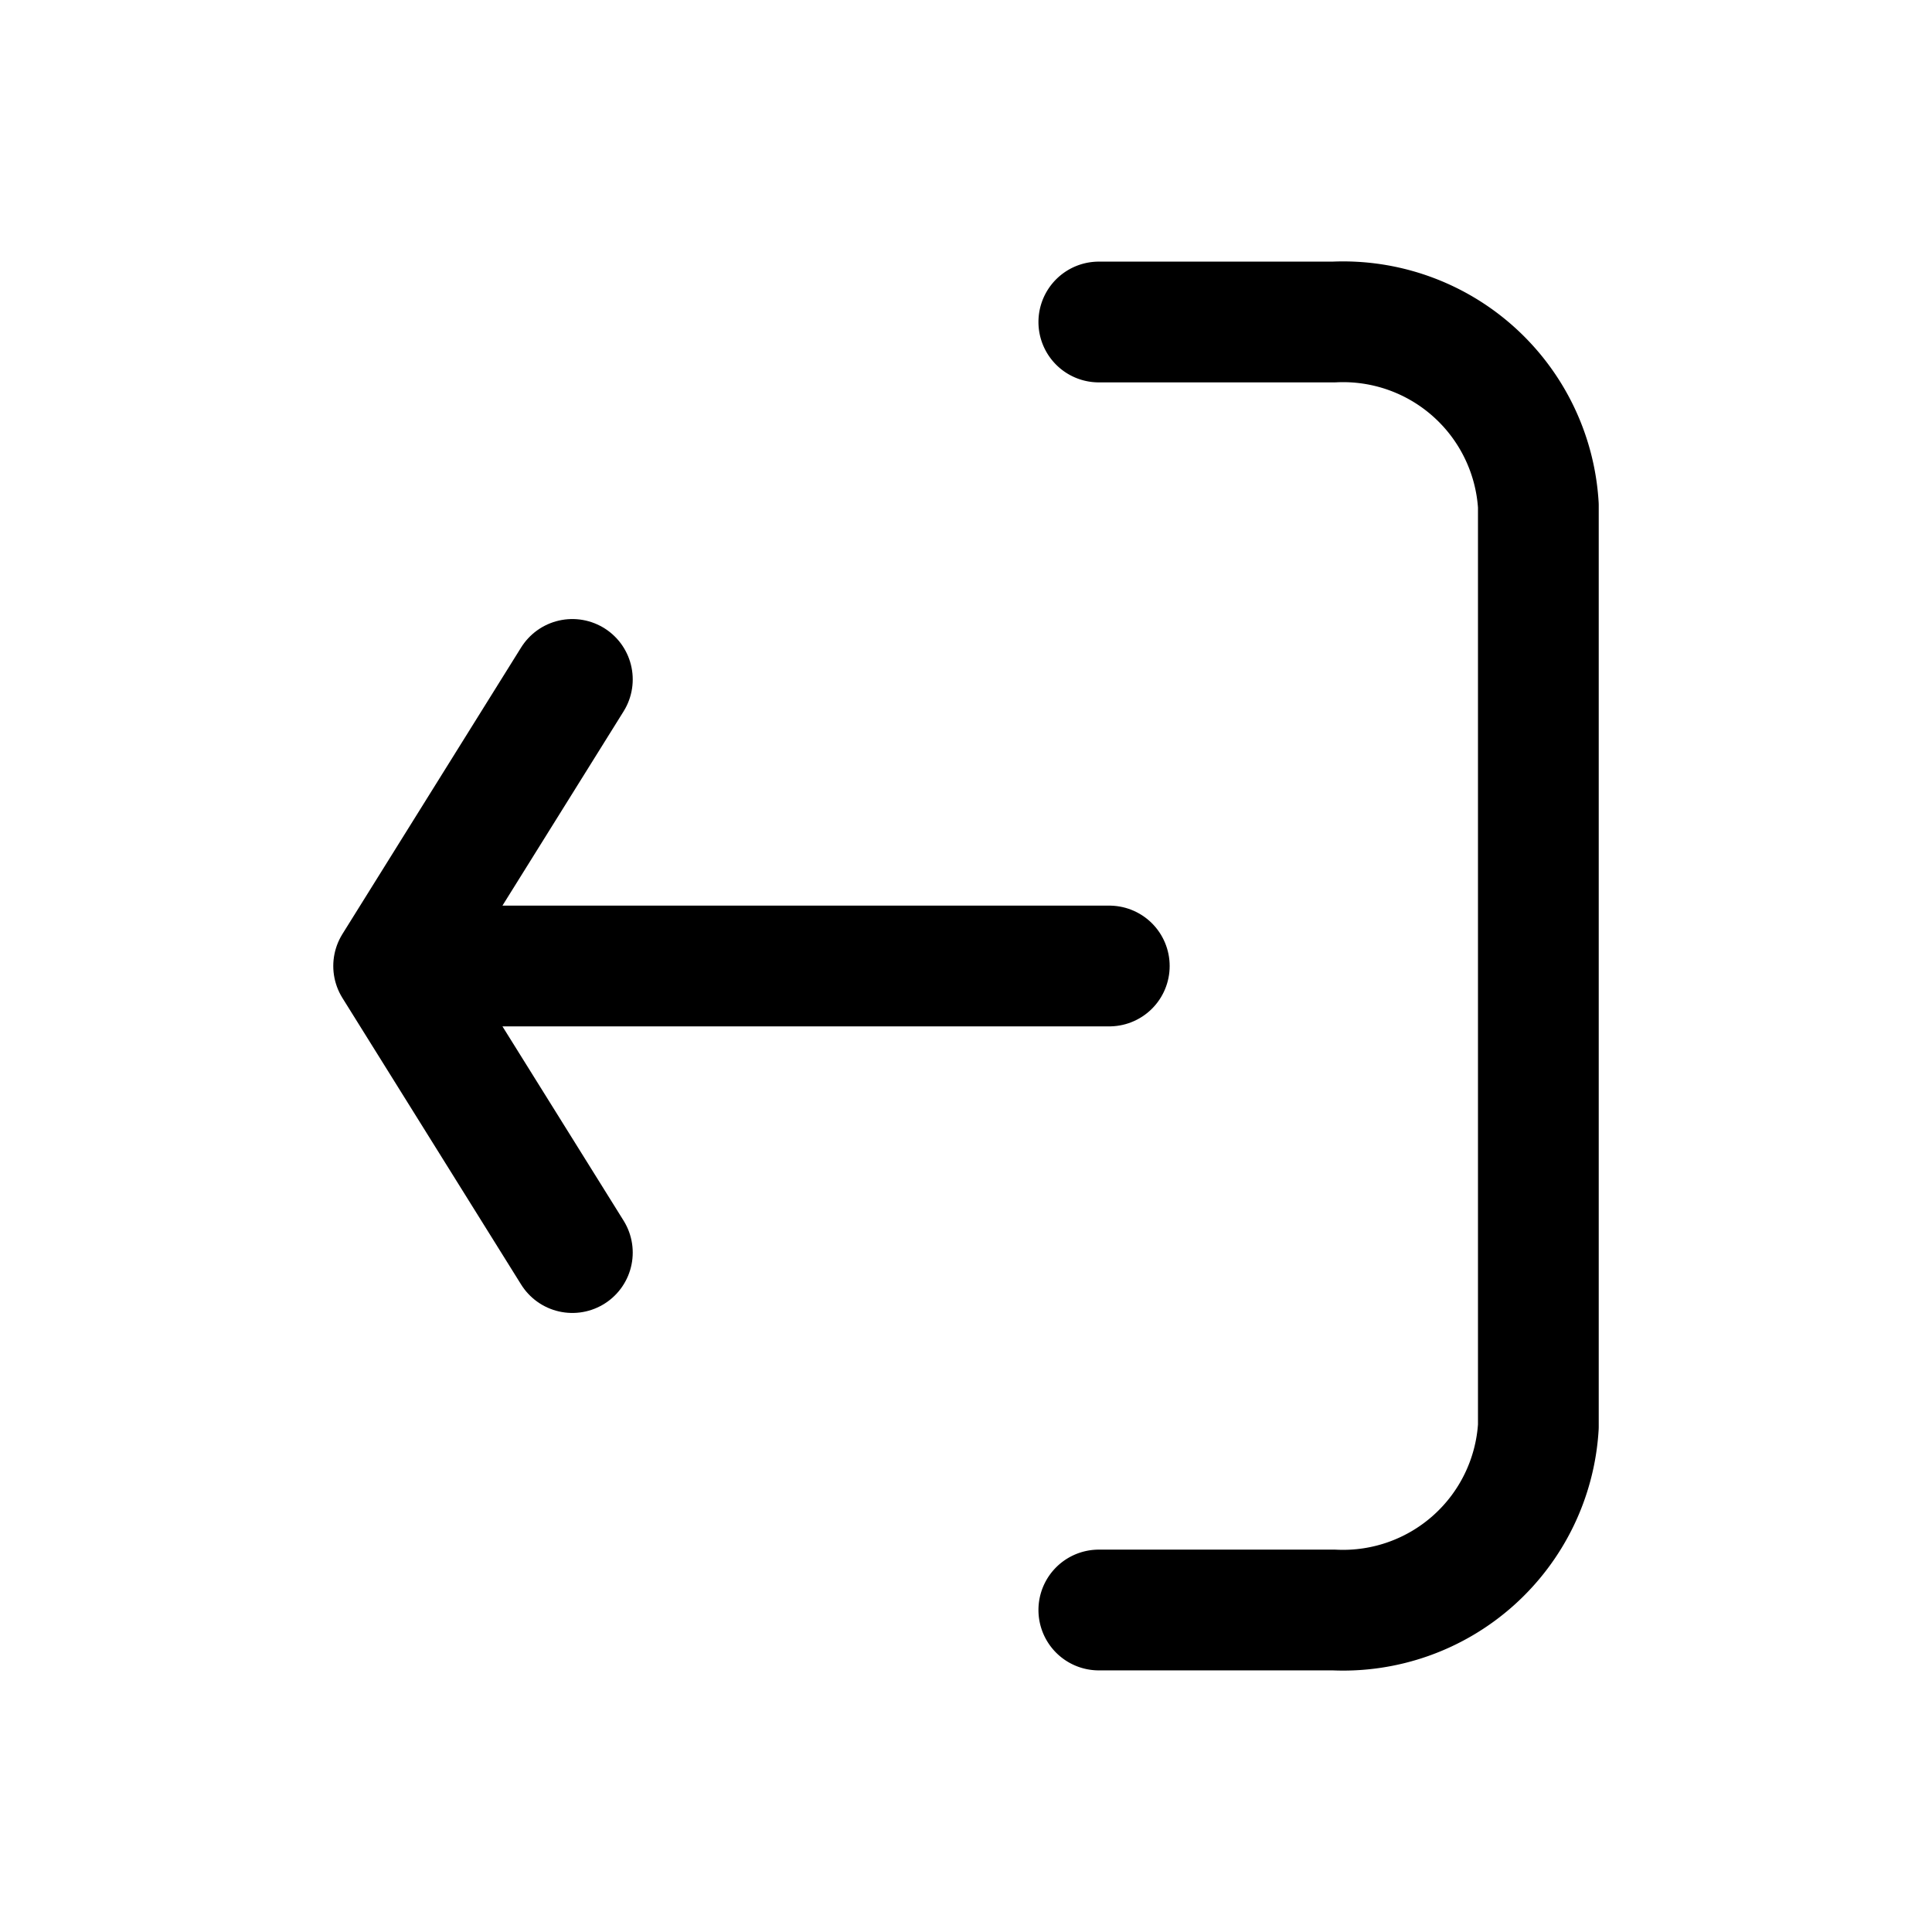 <svg xmlns="http://www.w3.org/2000/svg" width="24" height="24" viewBox="0 0 24 24" stroke="currentColor" fill="none" stroke-linecap="round" stroke-width="1.5" stroke-linejoin="round" stroke-align="center" ><path  d="M13.65,4h2.92a2.43,2.43,0,0,1,2.54,2.28V17.72A2.43,2.43,0,0,1,16.57,20H13.65"/><polyline  points="7.11 15.56 4.89 12 7.11 8.44 4.89 12 13.78 12"/></svg>